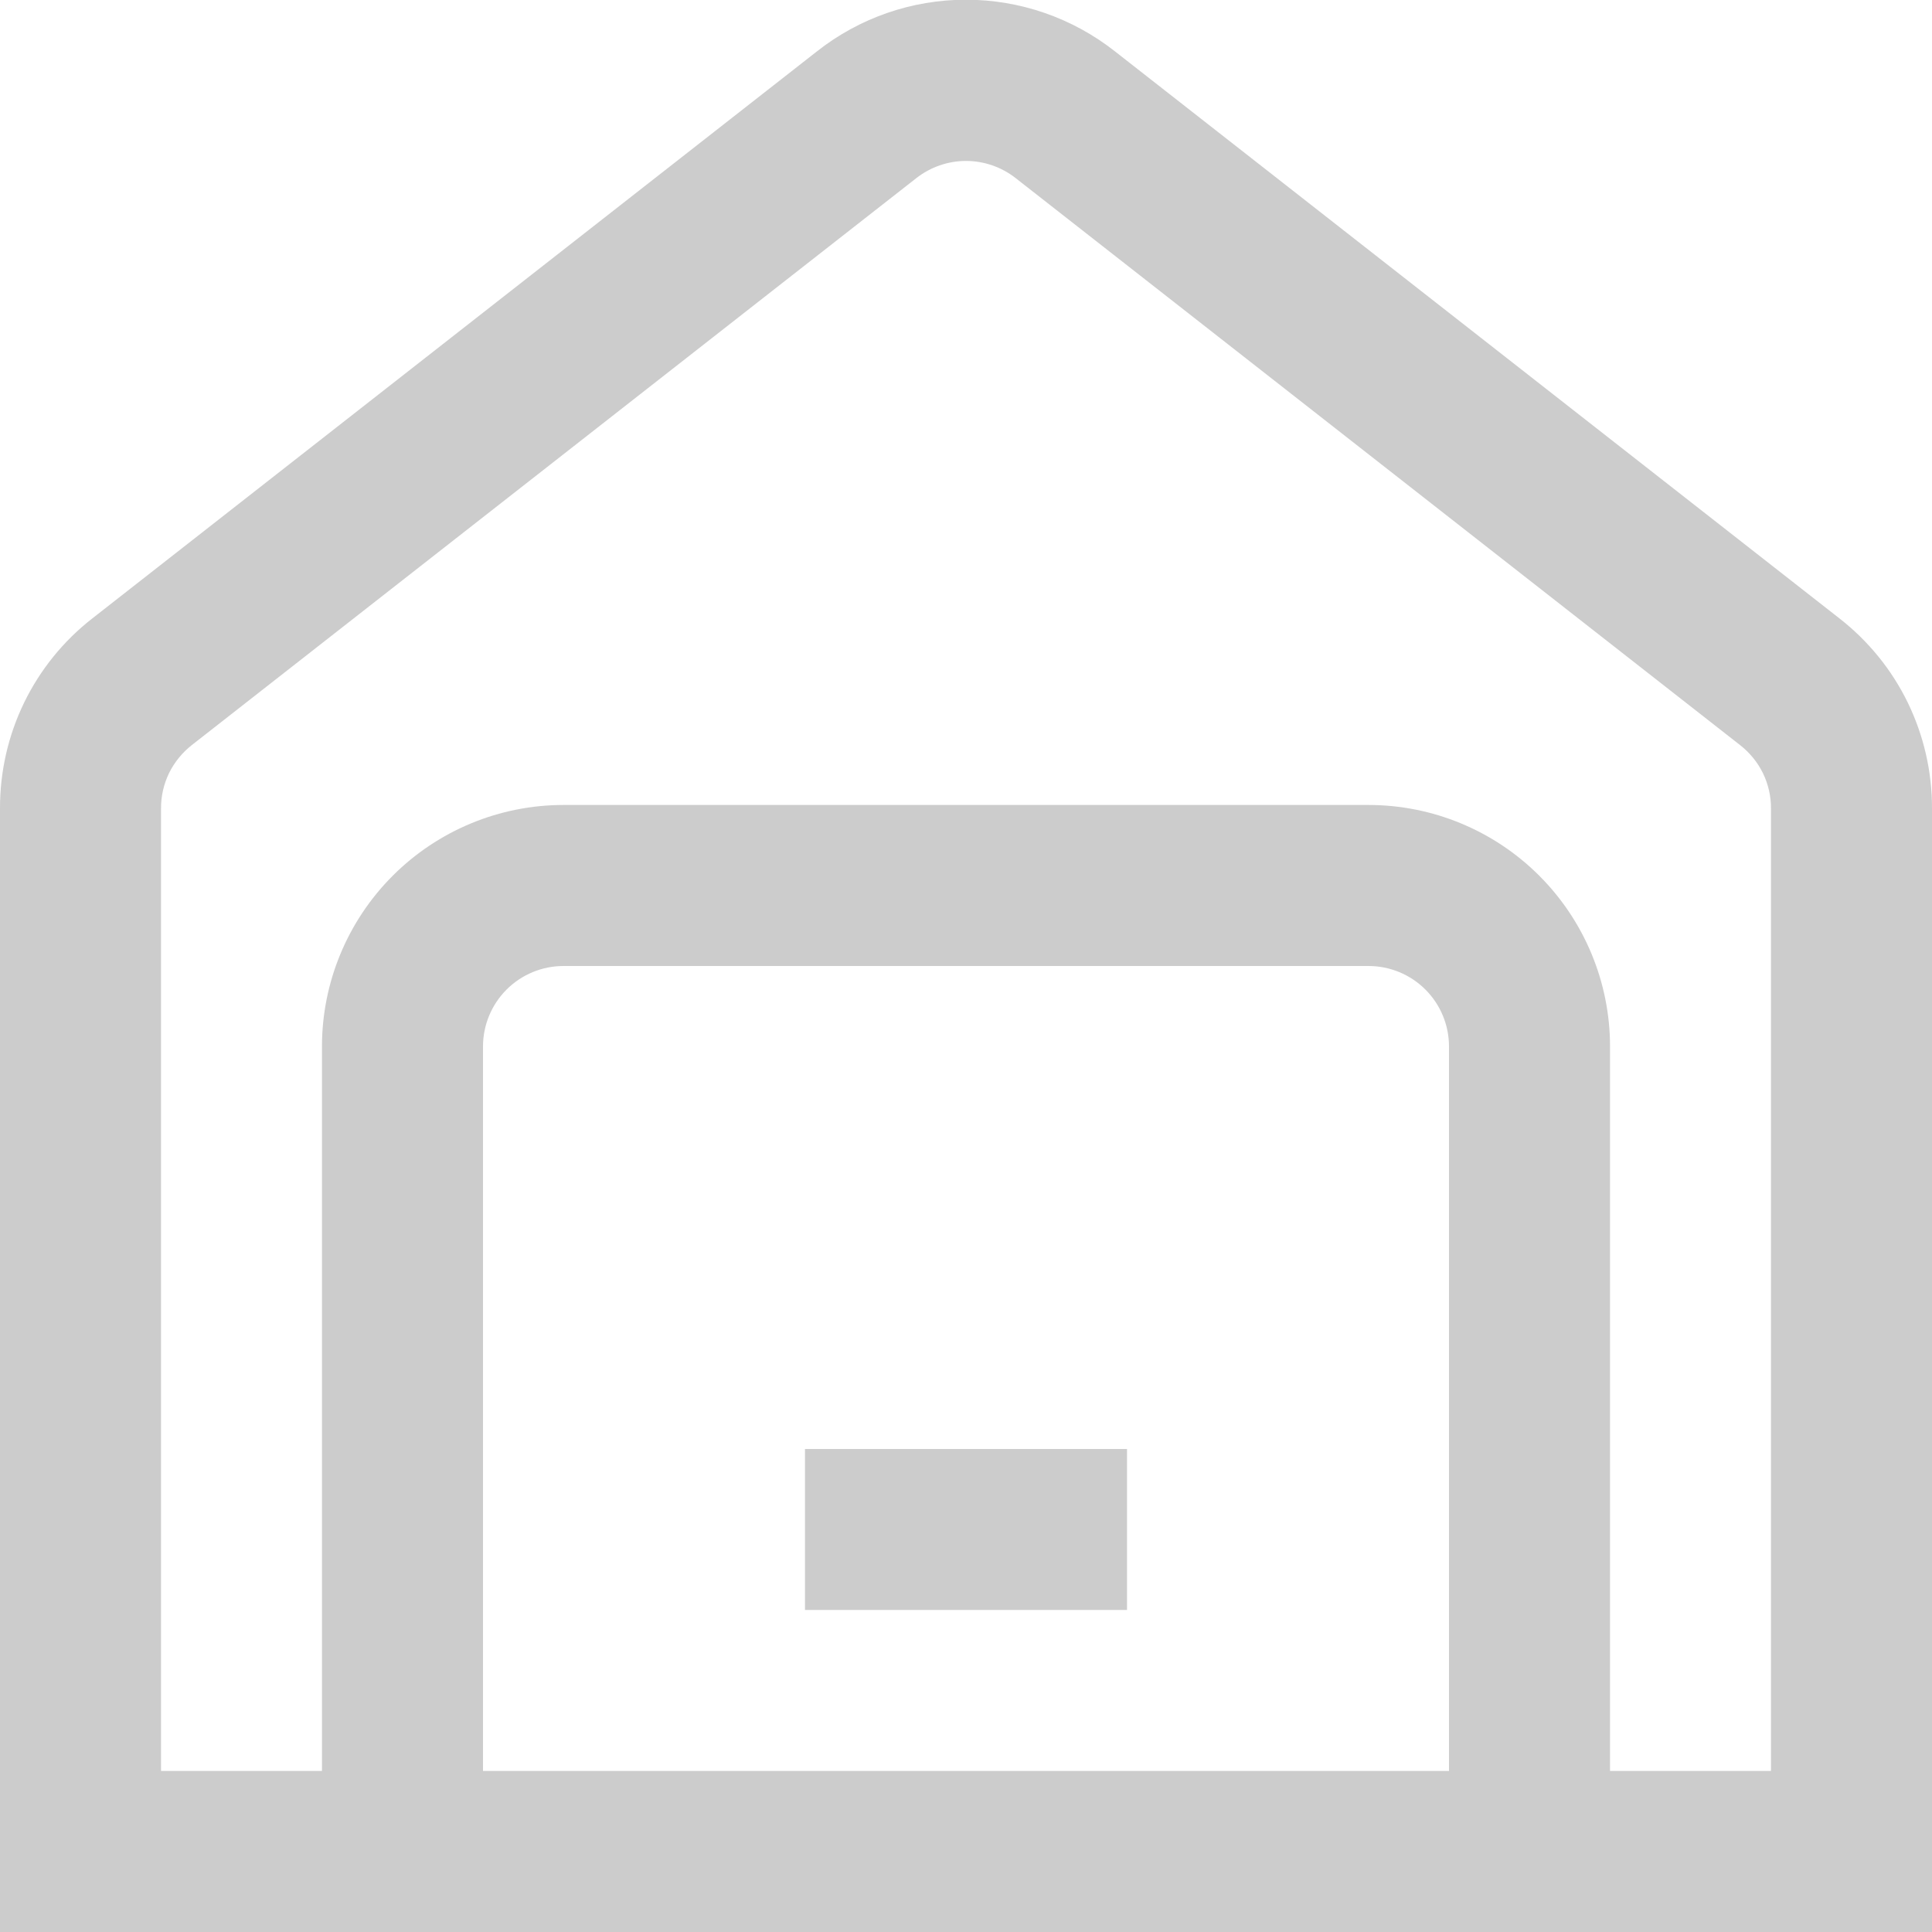 <svg width="20" height="20" viewBox="0 0 20 20" fill="none" xmlns="http://www.w3.org/2000/svg">
<g clip-path="url(#clip0_2325_2905)">
<path d="M19.041 6.401L11.541 0.531C11.101 0.185 10.559 -0.003 9.999 -0.003C9.44 -0.003 8.897 0.185 8.458 0.531L0.958 6.4C0.658 6.633 0.416 6.932 0.25 7.273C0.084 7.615 -0.001 7.989 1.23635e-05 8.369V20H20V8.369C20.001 7.989 19.915 7.615 19.749 7.273C19.583 6.932 19.34 6.634 19.041 6.401ZM15 18.333H5V10.833C5 10.612 5.088 10.4 5.244 10.244C5.4 10.088 5.612 10 5.833 10H14.167C14.388 10 14.6 10.088 14.756 10.244C14.912 10.4 15 10.612 15 10.833V18.333ZM18.333 18.333H16.667V10.833C16.667 10.17 16.403 9.534 15.934 9.065C15.466 8.597 14.83 8.333 14.167 8.333H5.833C5.17 8.333 4.534 8.597 4.066 9.065C3.597 9.534 3.333 10.17 3.333 10.833V18.333H1.667V8.369C1.666 8.242 1.695 8.117 1.75 8.003C1.806 7.89 1.887 7.79 1.987 7.712L9.487 1.843C9.633 1.729 9.814 1.666 10 1.666C10.186 1.666 10.367 1.729 10.513 1.843L18.013 7.713C18.113 7.791 18.194 7.89 18.25 8.004C18.305 8.118 18.334 8.242 18.333 8.369V18.333ZM8.333 15H11.667V16.666H8.333V15Z" fill="#CCCCCC"/>
</g>
<defs>
<clipPath id="clip0_2325_2905">
<rect width="20" height="20" fill="white"/>
</clipPath>
</defs>
</svg>
